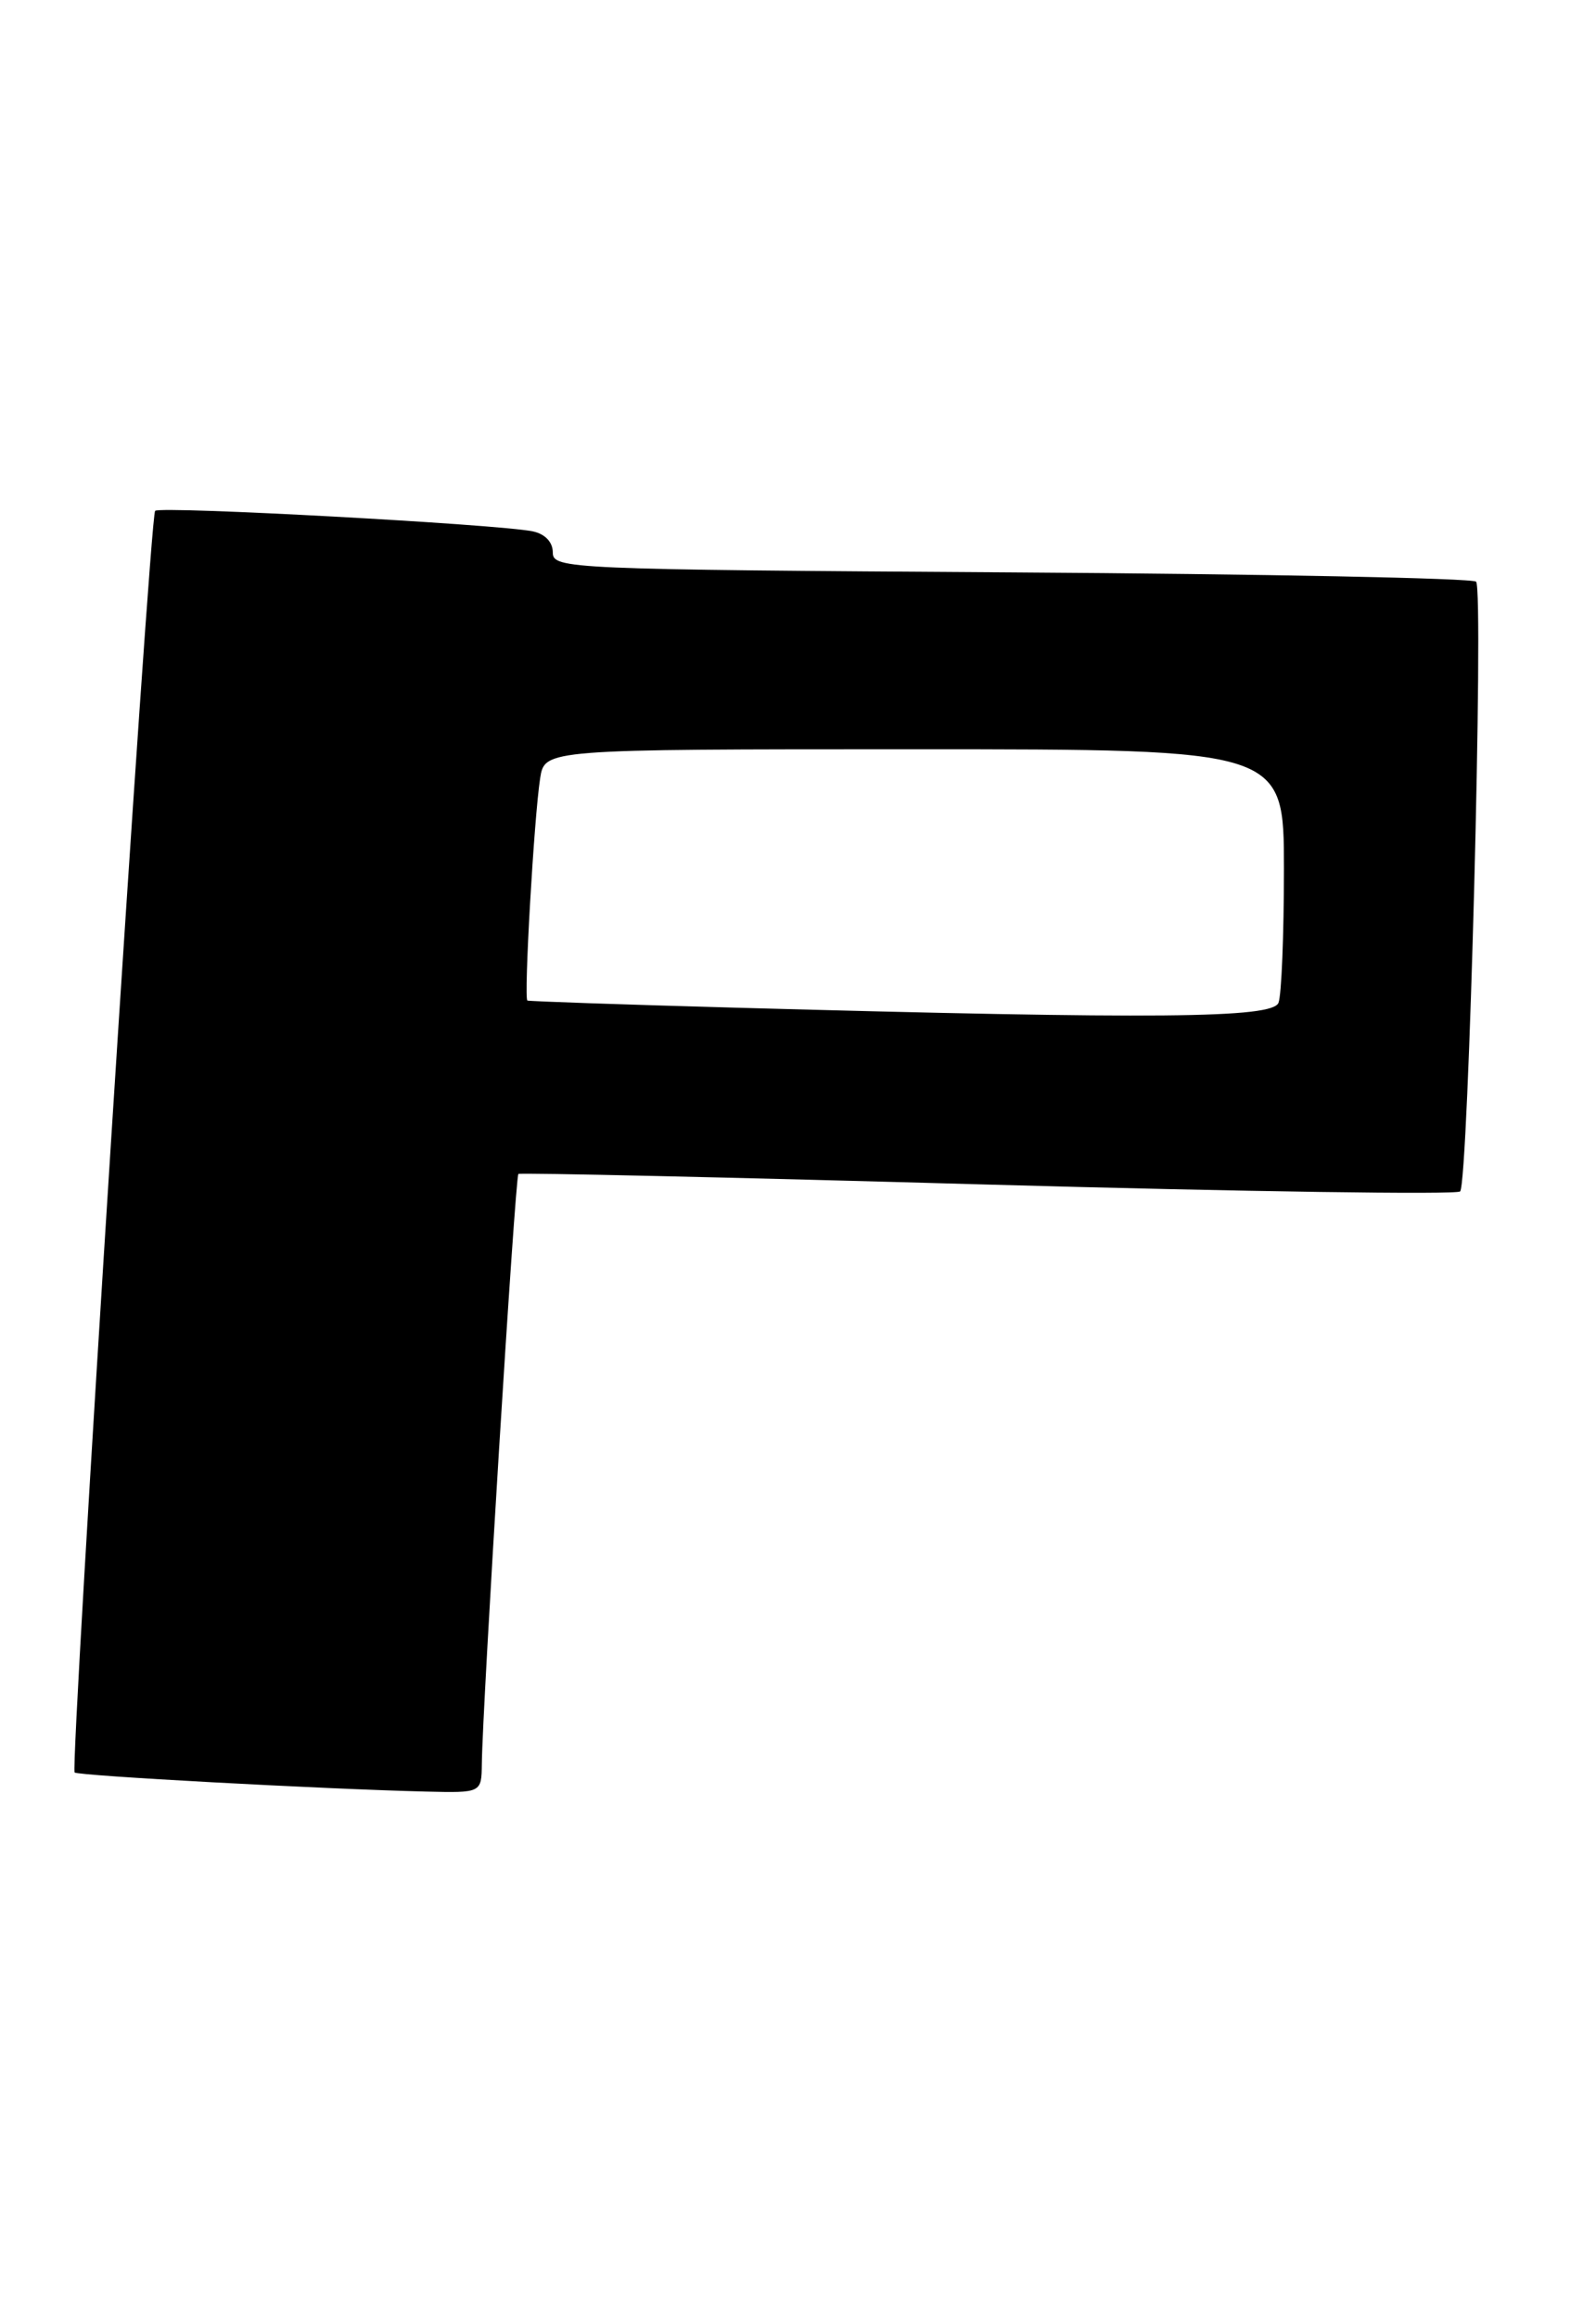 <?xml version="1.0" encoding="UTF-8" standalone="no"?>
<!DOCTYPE svg PUBLIC "-//W3C//DTD SVG 1.1//EN" "http://www.w3.org/Graphics/SVG/1.1/DTD/svg11.dtd" >
<svg xmlns="http://www.w3.org/2000/svg" xmlns:xlink="http://www.w3.org/1999/xlink" version="1.1" viewBox="0 0 179 260">
 <g >
 <path fill="currentColor"
d=" M 54.04 197.75 C 54.11 191.18 57.78 131.89 58.14 131.61 C 58.34 131.46 82.03 131.99 110.79 132.80 C 139.54 133.60 163.38 133.95 163.76 133.57 C 164.70 132.63 166.44 66.11 165.55 65.21 C 165.16 64.82 141.70 64.35 113.42 64.17 C 63.67 63.85 62.00 63.78 62.00 61.94 C 62.00 60.77 61.13 59.86 59.75 59.57 C 55.90 58.77 17.96 56.71 17.40 57.27 C 16.78 57.88 7.83 198.16 8.37 198.71 C 8.74 199.08 36.22 200.57 47.75 200.85 C 54.00 201.00 54.00 201.00 54.04 197.75 Z  M 82.50 112.97 C 69.85 112.62 59.34 112.26 59.15 112.17 C 58.73 111.96 59.89 91.70 60.58 87.25 C 61.09 84.00 61.09 84.00 102.55 84.00 C 144.00 84.00 144.00 84.00 144.00 97.42 C 144.00 104.80 143.73 111.55 143.39 112.42 C 142.72 114.16 129.89 114.28 82.50 112.97 Z "/>
</g>
</svg>